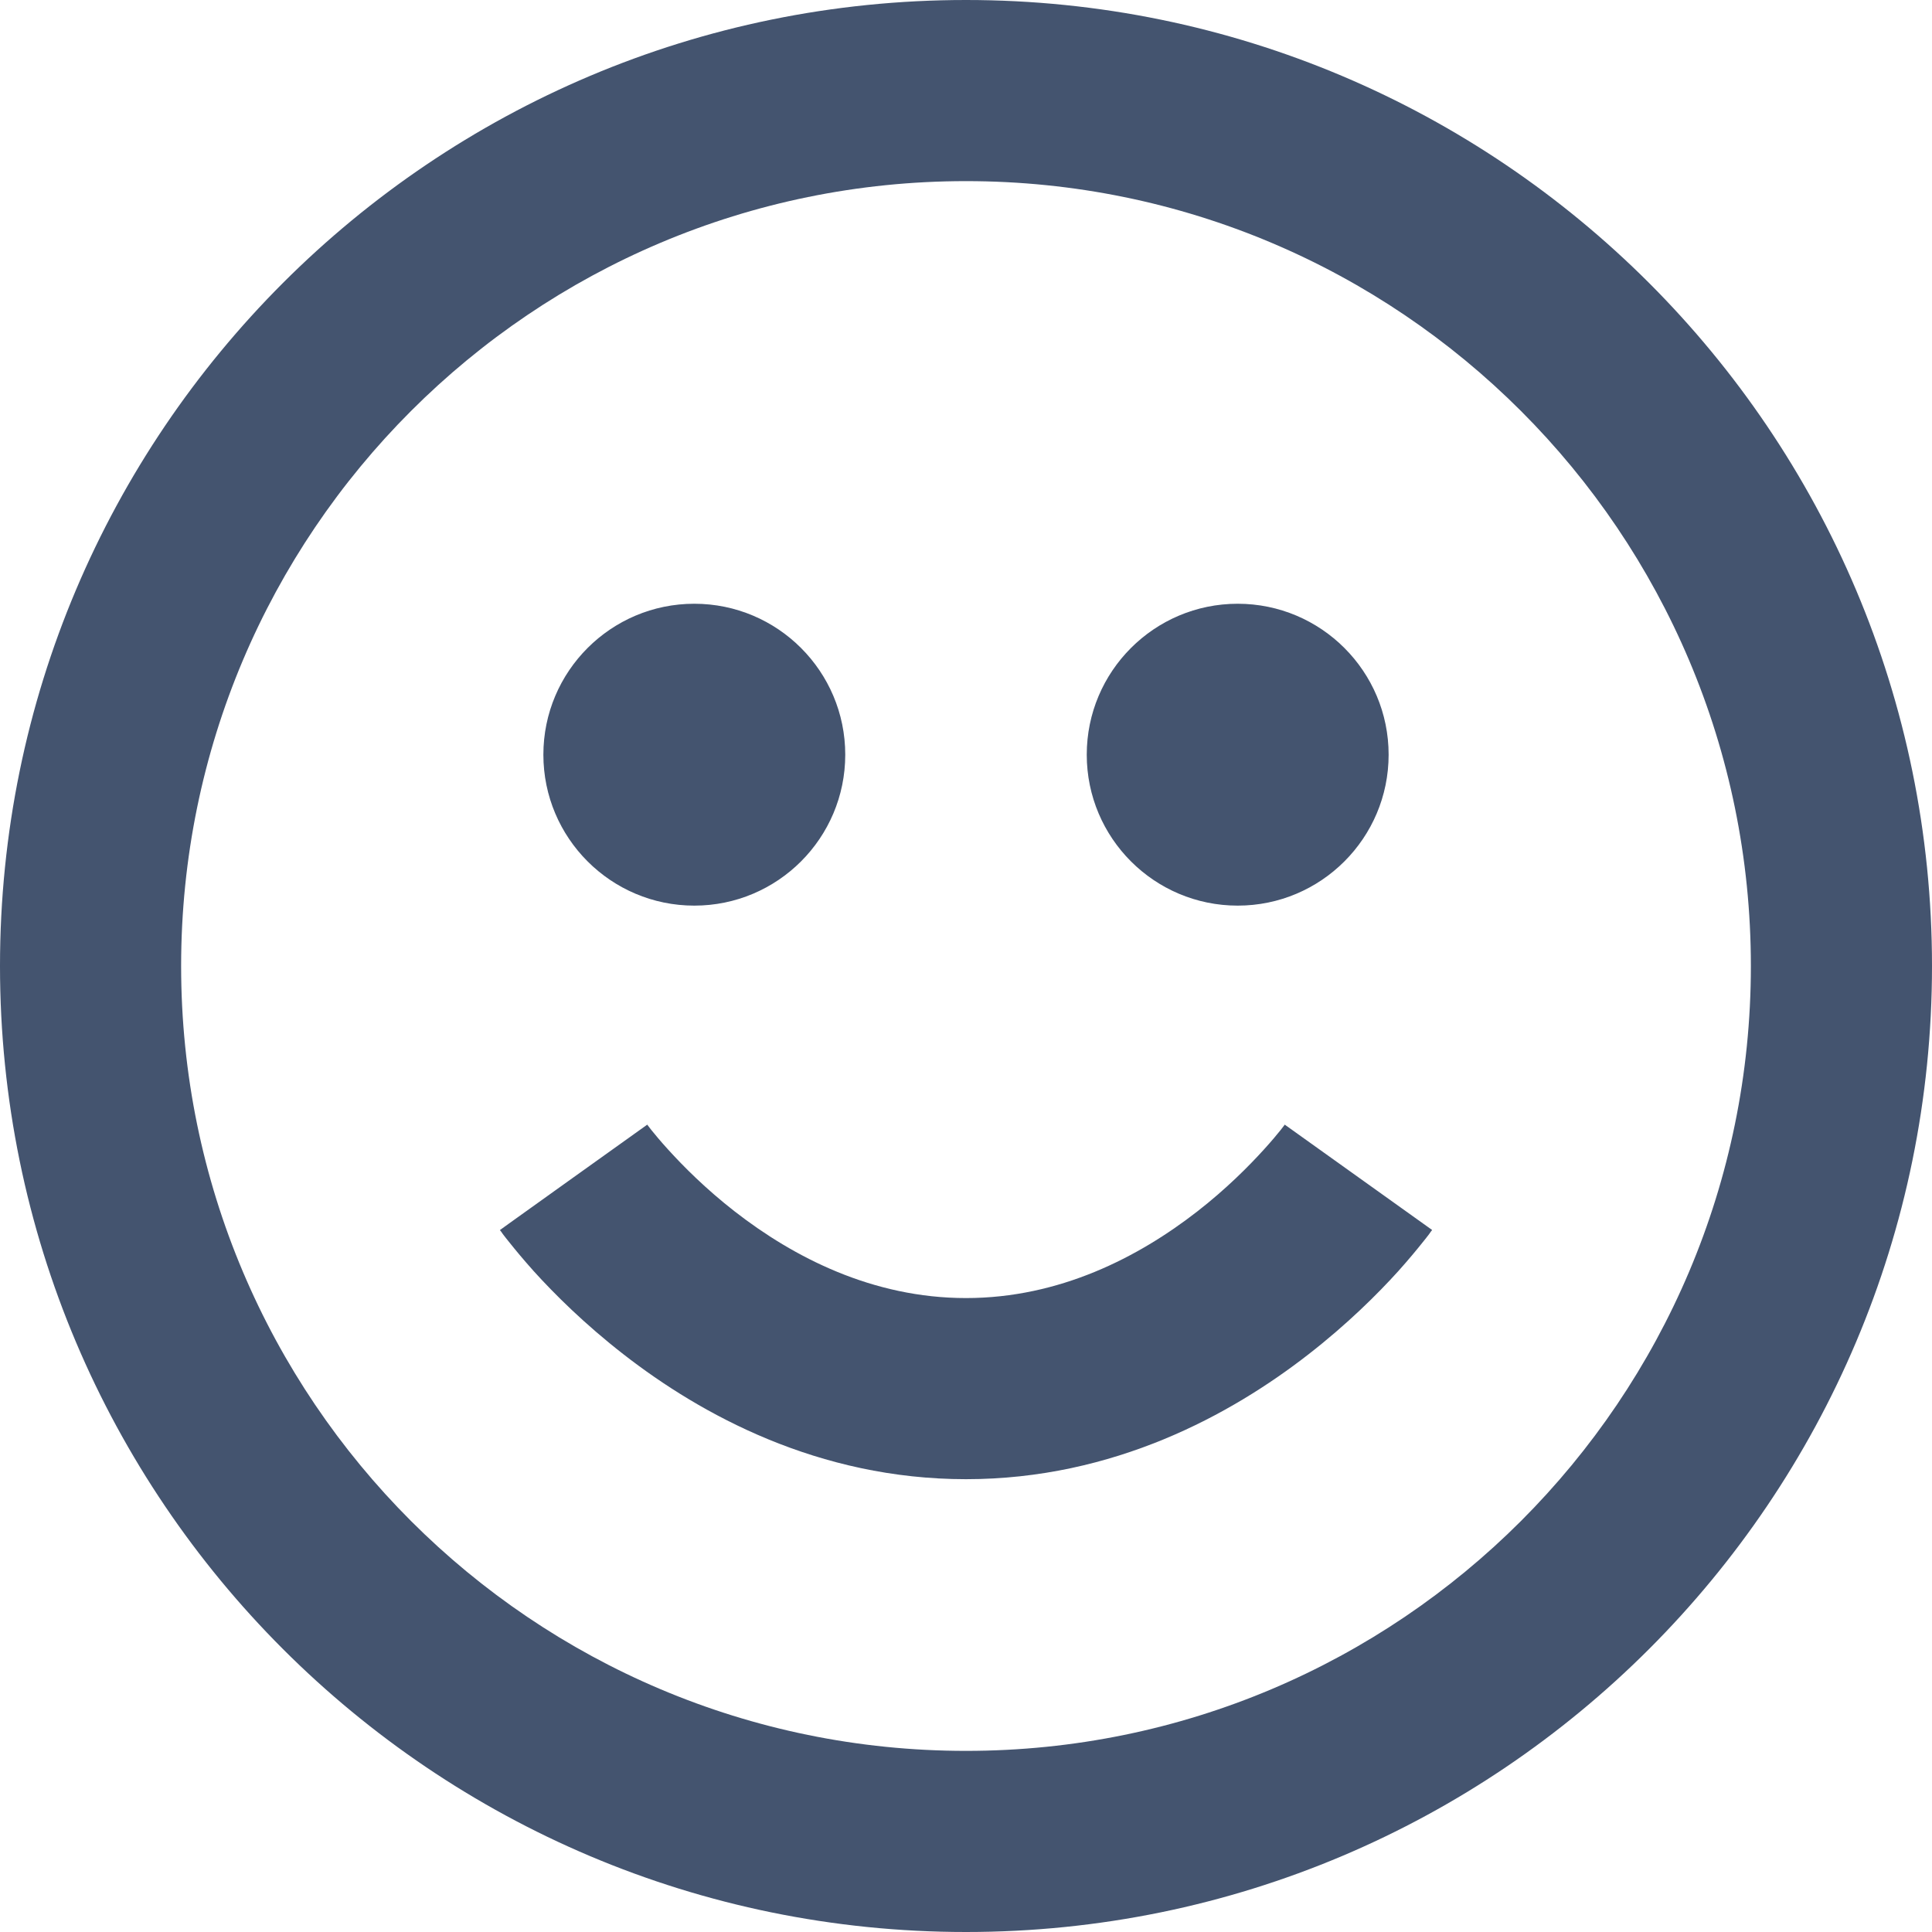 <svg width="16" height="16" viewBox="0 0 16 16" fill="none" xmlns="http://www.w3.org/2000/svg">
<path fill-rule="evenodd" clip-rule="evenodd" d="M8 1.5C4.41 1.5 1.5 4.41 1.5 8C1.5 11.59 4.41 14.5 8 14.5C11.59 14.5 14.5 11.59 14.5 8C14.5 4.41 11.59 1.5 8 1.5ZM0 8C0 3.582 3.582 0 8 0C12.418 0 16 3.582 16 8C16 12.418 12.418 16 8 16C3.582 16 0 12.418 0 8ZM4.5 6.25C4.5 5.56 5.06 5 5.75 5C6.44 5 7 5.56 7 6.25C7 6.94 6.44 7.5 5.75 7.5C5.06 7.5 4.5 6.94 4.5 6.25ZM9 6.25C9 5.56 9.56 5 10.25 5C10.94 5 11.5 5.56 11.5 6.25C11.5 6.94 10.94 7.5 10.25 7.5C9.56 7.5 9 6.94 9 6.25ZM6.085 10.033C6.571 10.411 7.225 10.75 8 10.75C8.775 10.75 9.429 10.411 9.915 10.033C10.154 9.847 10.341 9.659 10.467 9.52C10.53 9.451 10.576 9.395 10.606 9.358C10.62 9.34 10.63 9.326 10.636 9.319L10.641 9.312L10.641 9.313L10.64 9.314C10.64 9.314 10.64 9.314 11.25 9.75C11.86 10.186 11.86 10.186 11.86 10.186L11.859 10.188L11.857 10.191L11.851 10.198L11.835 10.221C11.821 10.239 11.803 10.263 11.779 10.292C11.732 10.351 11.665 10.432 11.58 10.527C11.409 10.716 11.158 10.966 10.835 11.217C10.196 11.714 9.225 12.25 8 12.25C6.775 12.25 5.804 11.714 5.165 11.217C4.842 10.966 4.591 10.716 4.42 10.527C4.335 10.432 4.268 10.351 4.221 10.292C4.197 10.263 4.179 10.239 4.165 10.221L4.149 10.198L4.143 10.191L4.141 10.188L4.14 10.187C4.14 10.187 4.14 10.186 4.75 9.75C5.36 9.314 5.36 9.314 5.36 9.314L5.359 9.312L5.364 9.319C5.37 9.326 5.38 9.34 5.394 9.358C5.424 9.395 5.47 9.451 5.533 9.52C5.659 9.659 5.846 9.847 6.085 10.033Z" fill="#44546F"/>
</svg>
